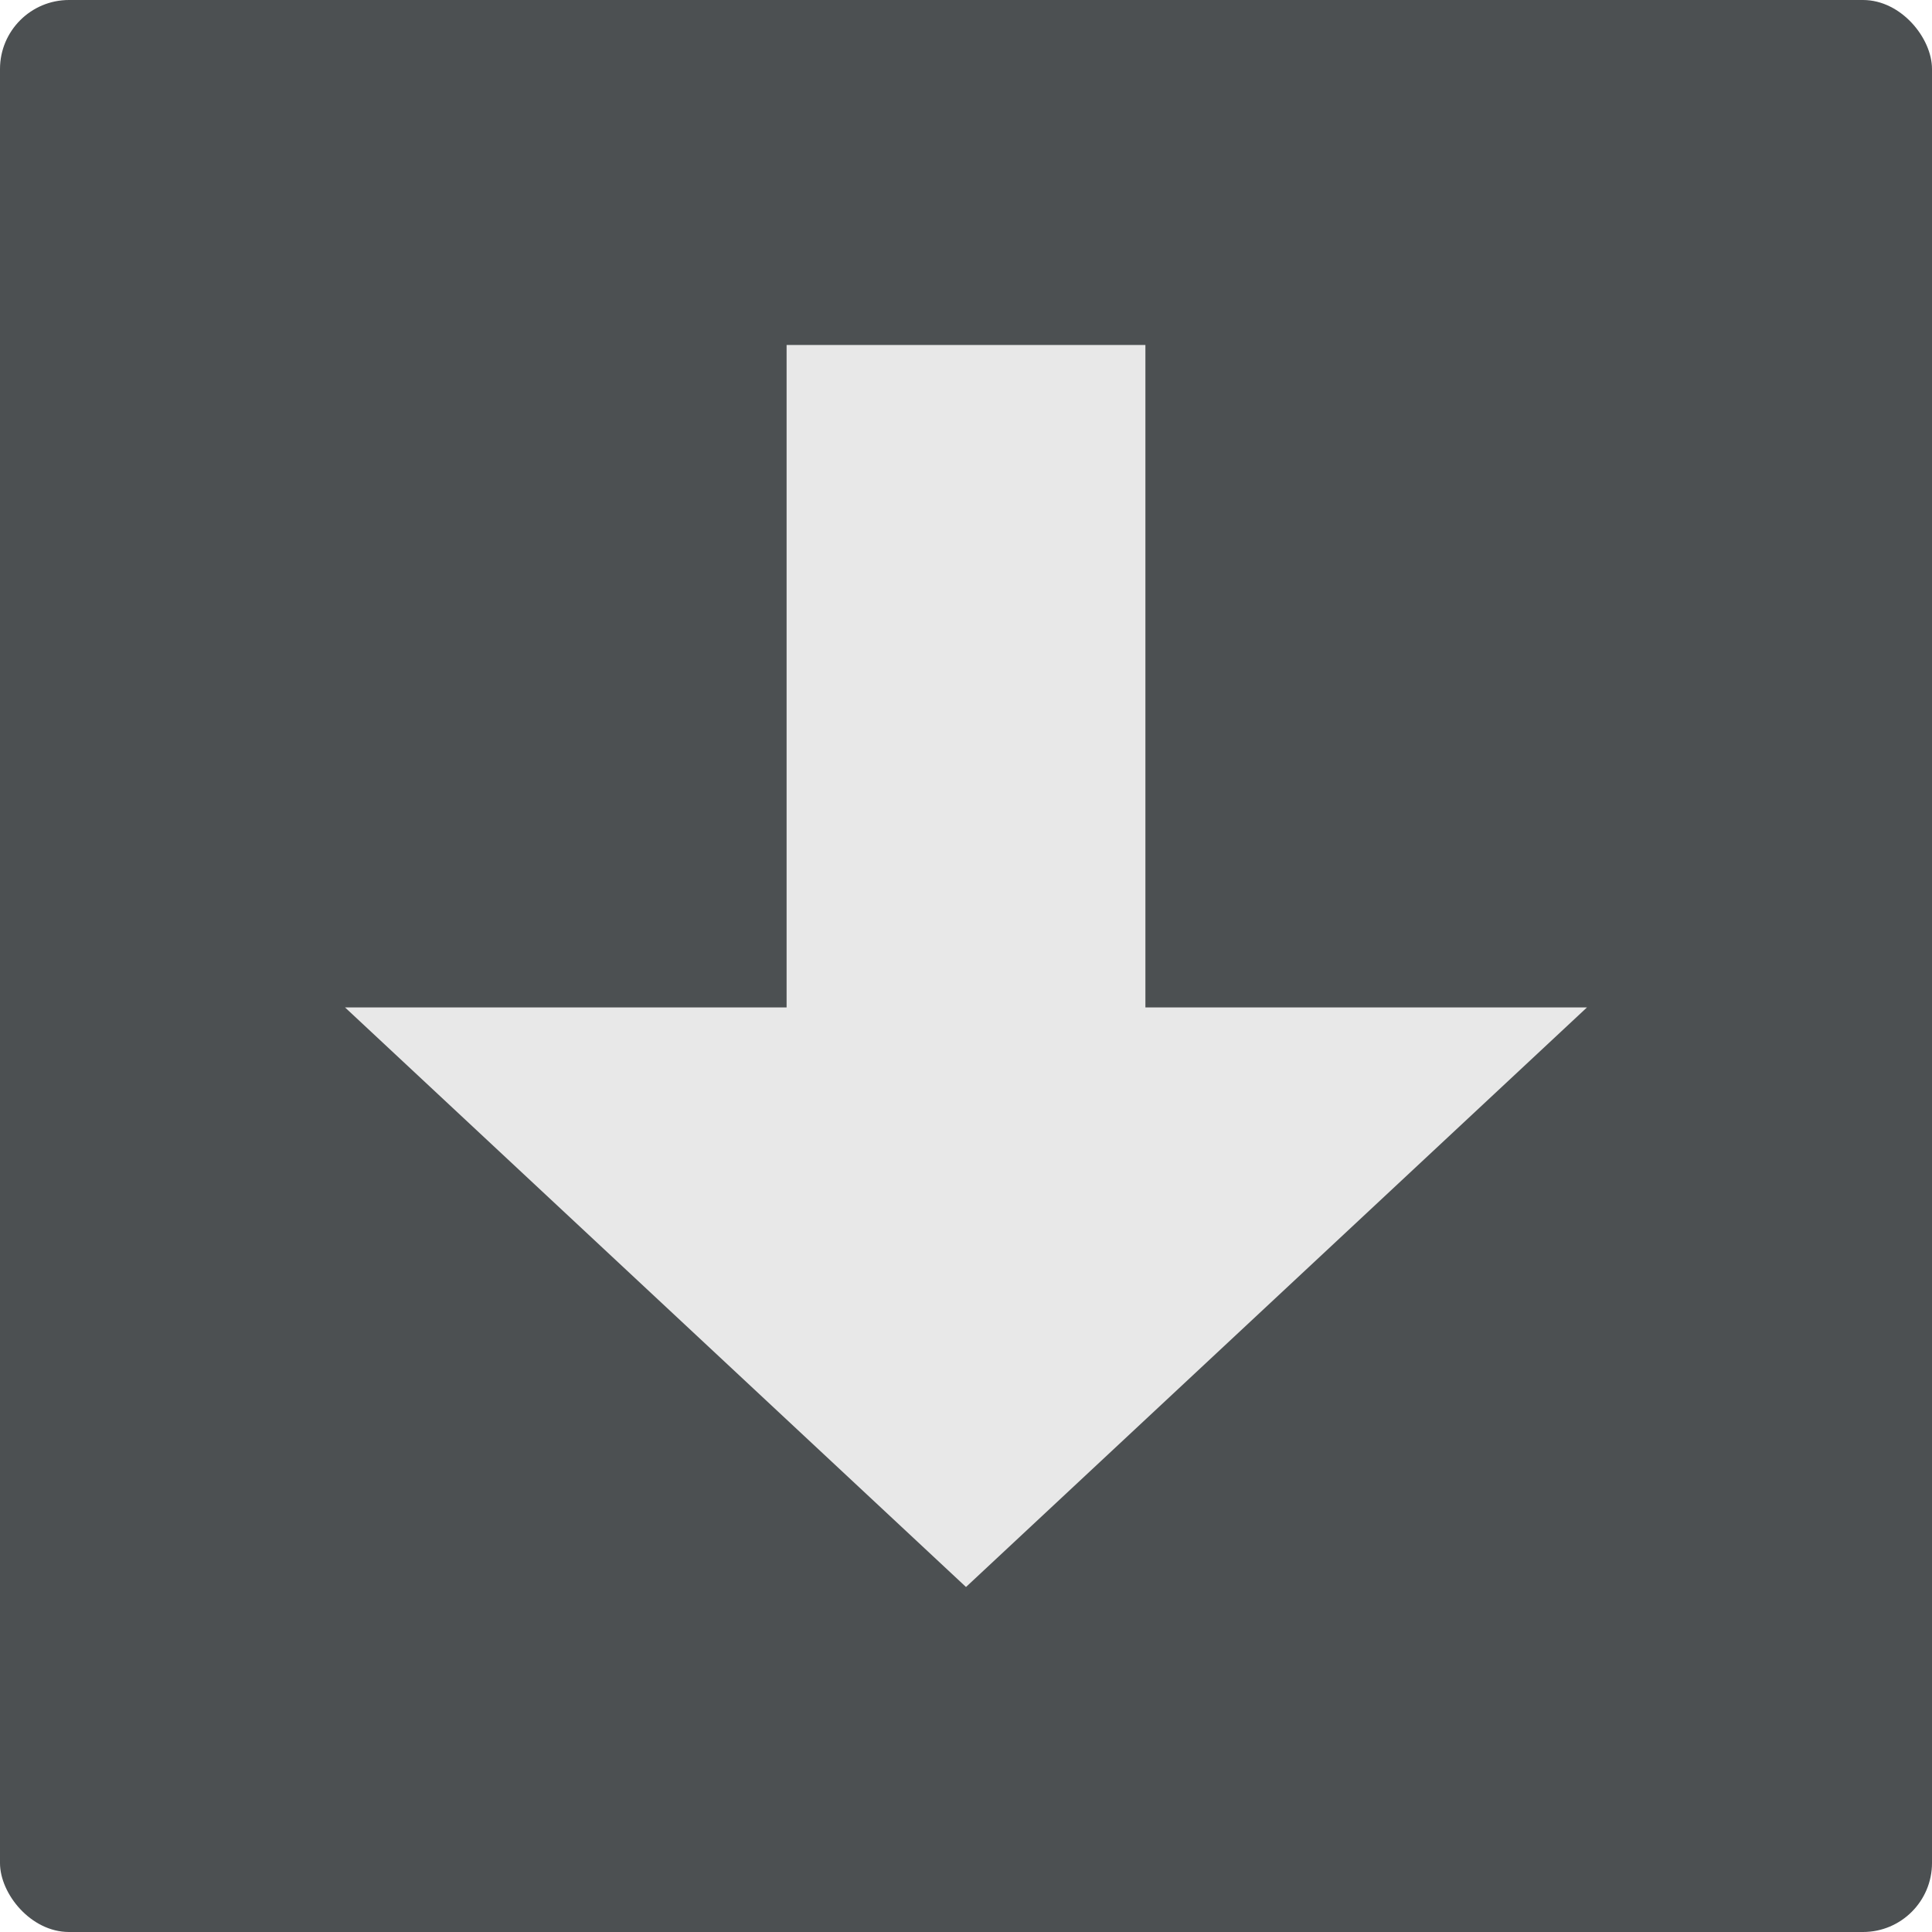 <?xml version="1.0" encoding="UTF-8"?>
<svg width="28px" height="28px" viewBox="0 0 28 28" version="1.1" xmlns="http://www.w3.org/2000/svg" xmlns:xlink="http://www.w3.org/1999/xlink">
    <title>IntelliJ_SFW/icon/28/下一个/Hover</title>
    <g id="IntelliJ_SFW/icon/28/下一个/Hover" stroke="none" stroke-width="1" fill="none" fill-rule="evenodd">
        <g id="图表normal" fill="#4C5052">
            <rect id="bgc" x="0" y="0" width="28" height="28" rx="1"></rect>
        </g>
        <polygon id="形状" fill="#E8E8E8" points="16.6 5 16.6 14.6 23 14.6 14 23 5 14.6 11.4 14.6 11.4 5"></polygon>
    </g>
</svg>